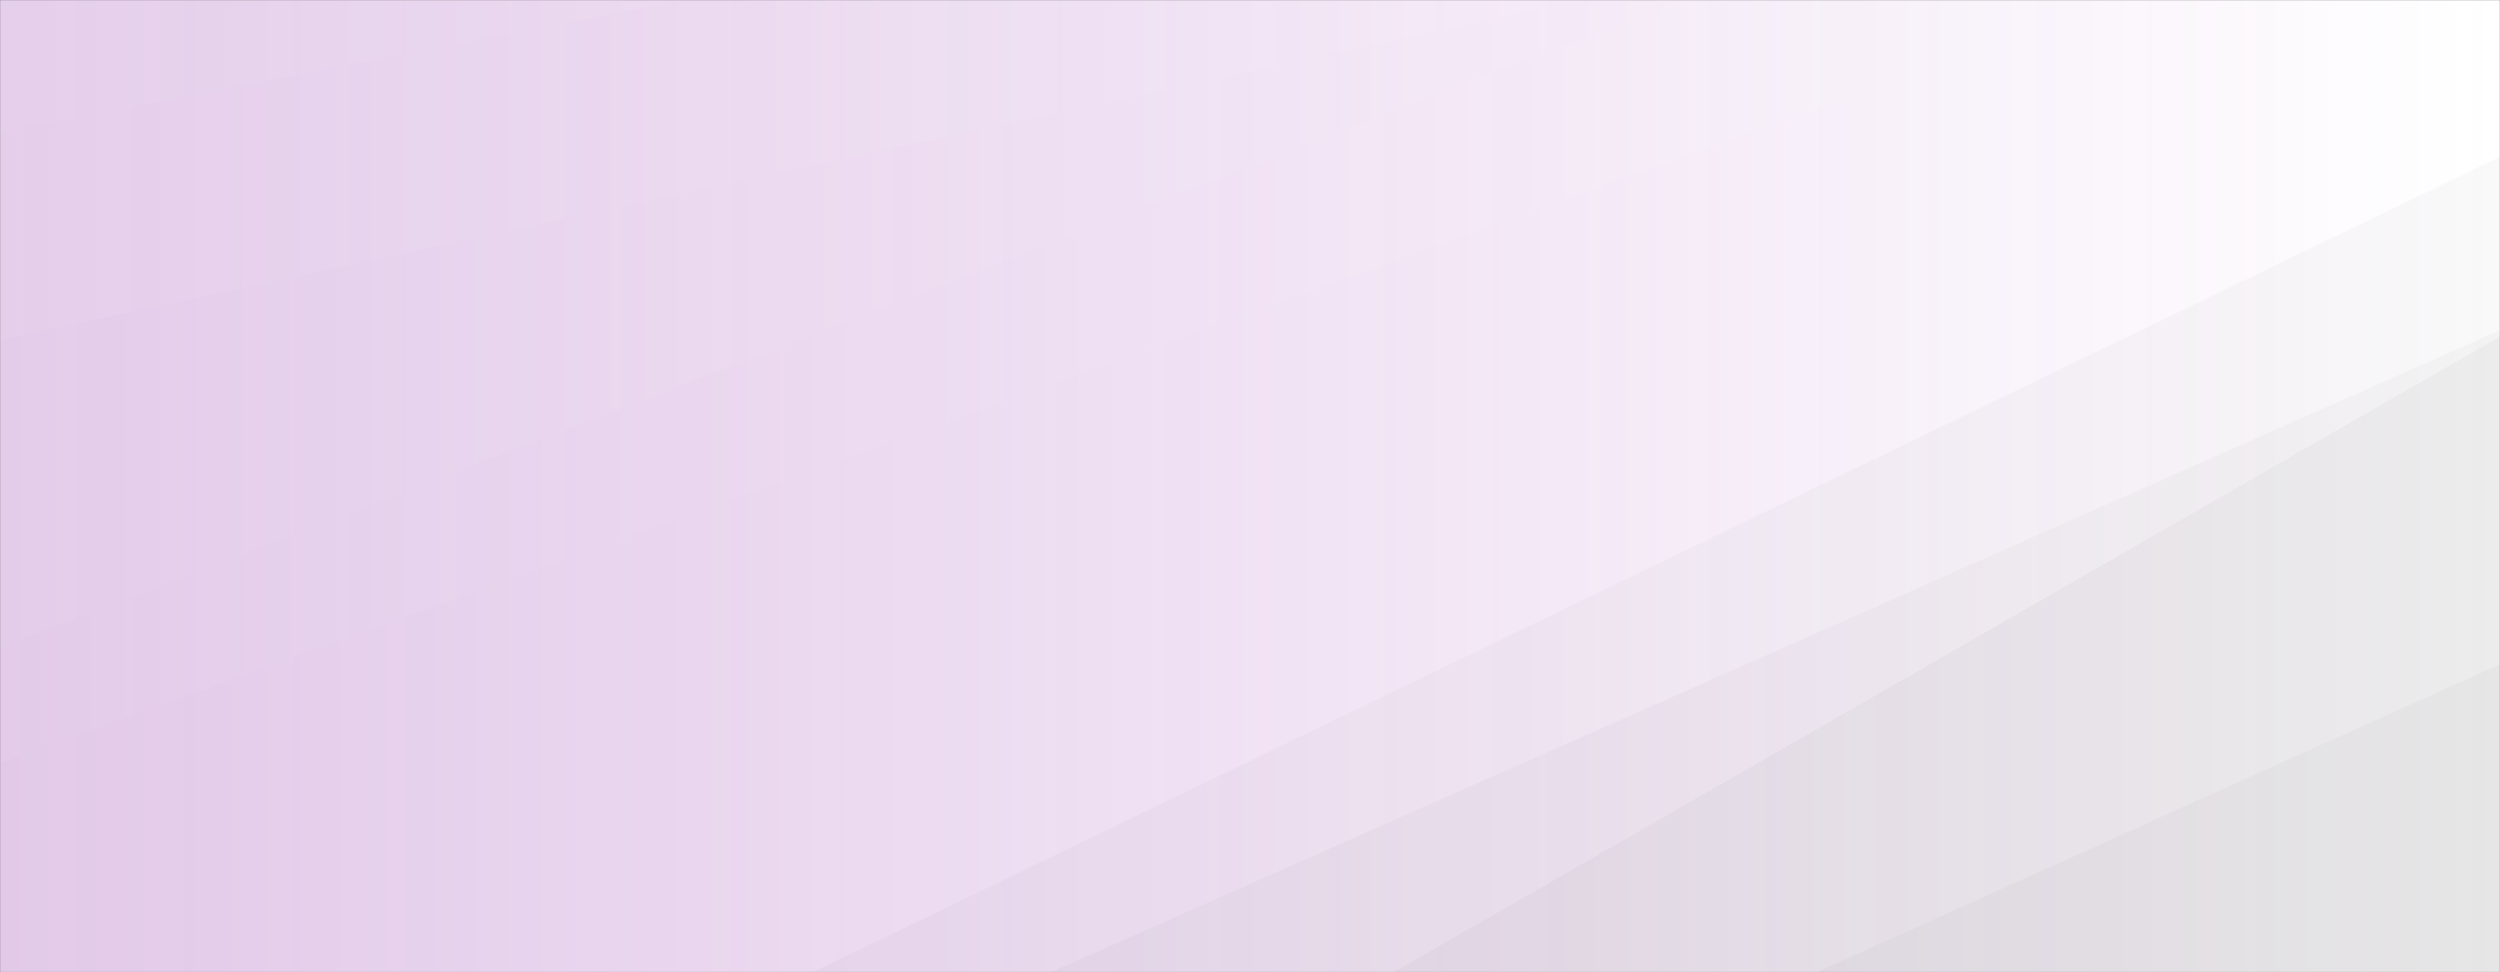 <svg xmlns="http://www.w3.org/2000/svg" xmlns:svgjs="http://svgjs.com/svgjs" xmlns:xlink="http://www.w3.org/1999/xlink" width="1440" height="560" preserveAspectRatio="none" version="1.1" viewBox="0 0 1440 560"><rect x="0" y="0" width="1440" height="560" fill="#808080" stroke="none"/><g fill="none" mask="url(&quot;#SvgjsMask1814&quot;)"><rect width="1440" height="560" x="0" y="0" fill="url(#SvgjsLinearGradient1815)"/><path fill="rgba(255, 255, 255, .1)" d="M0 0L393.81 0L0 76.22z"/><path fill="rgba(255, 255, 255, .075)" d="M0 76.22L393.81 0L911.41 0L0 195.88z"/><path fill="rgba(255, 255, 255, .05)" d="M0 195.88L911.41 0L968.67 0L0 373.04z"/><path fill="rgba(255, 255, 255, .025)" d="M0 373.04L968.67 0L1220.31 0L0 439.51z"/><path fill="rgba(0, 0, 0, .1)" d="M1440 560L1046.38 560L1440 382.52z"/><path fill="rgba(0, 0, 0, .075)" d="M1440 382.52L1046.38 560L802.74 560L1440 193.87z"/><path fill="rgba(0, 0, 0, .05)" d="M1440 193.87L802.74 560L605.29 560L1440 190.19z"/><path fill="rgba(0, 0, 0, .025)" d="M1440 190.19L605.29 560L468.14 560L1440 90.28z"/></g><defs><mask id="SvgjsMask1814"><rect width="1440" height="560" fill="#fff"/></mask><linearGradient id="SvgjsLinearGradient1815" x1="100%" x2="0%" y1="50%" y2="50%" gradientUnits="userSpaceOnUse"><stop offset="0" stop-color="rgba(255, 255, 255, 1)"/><stop offset="1" stop-color="rgba(247, 217, 255, 0.82)"/></linearGradient></defs></svg>
